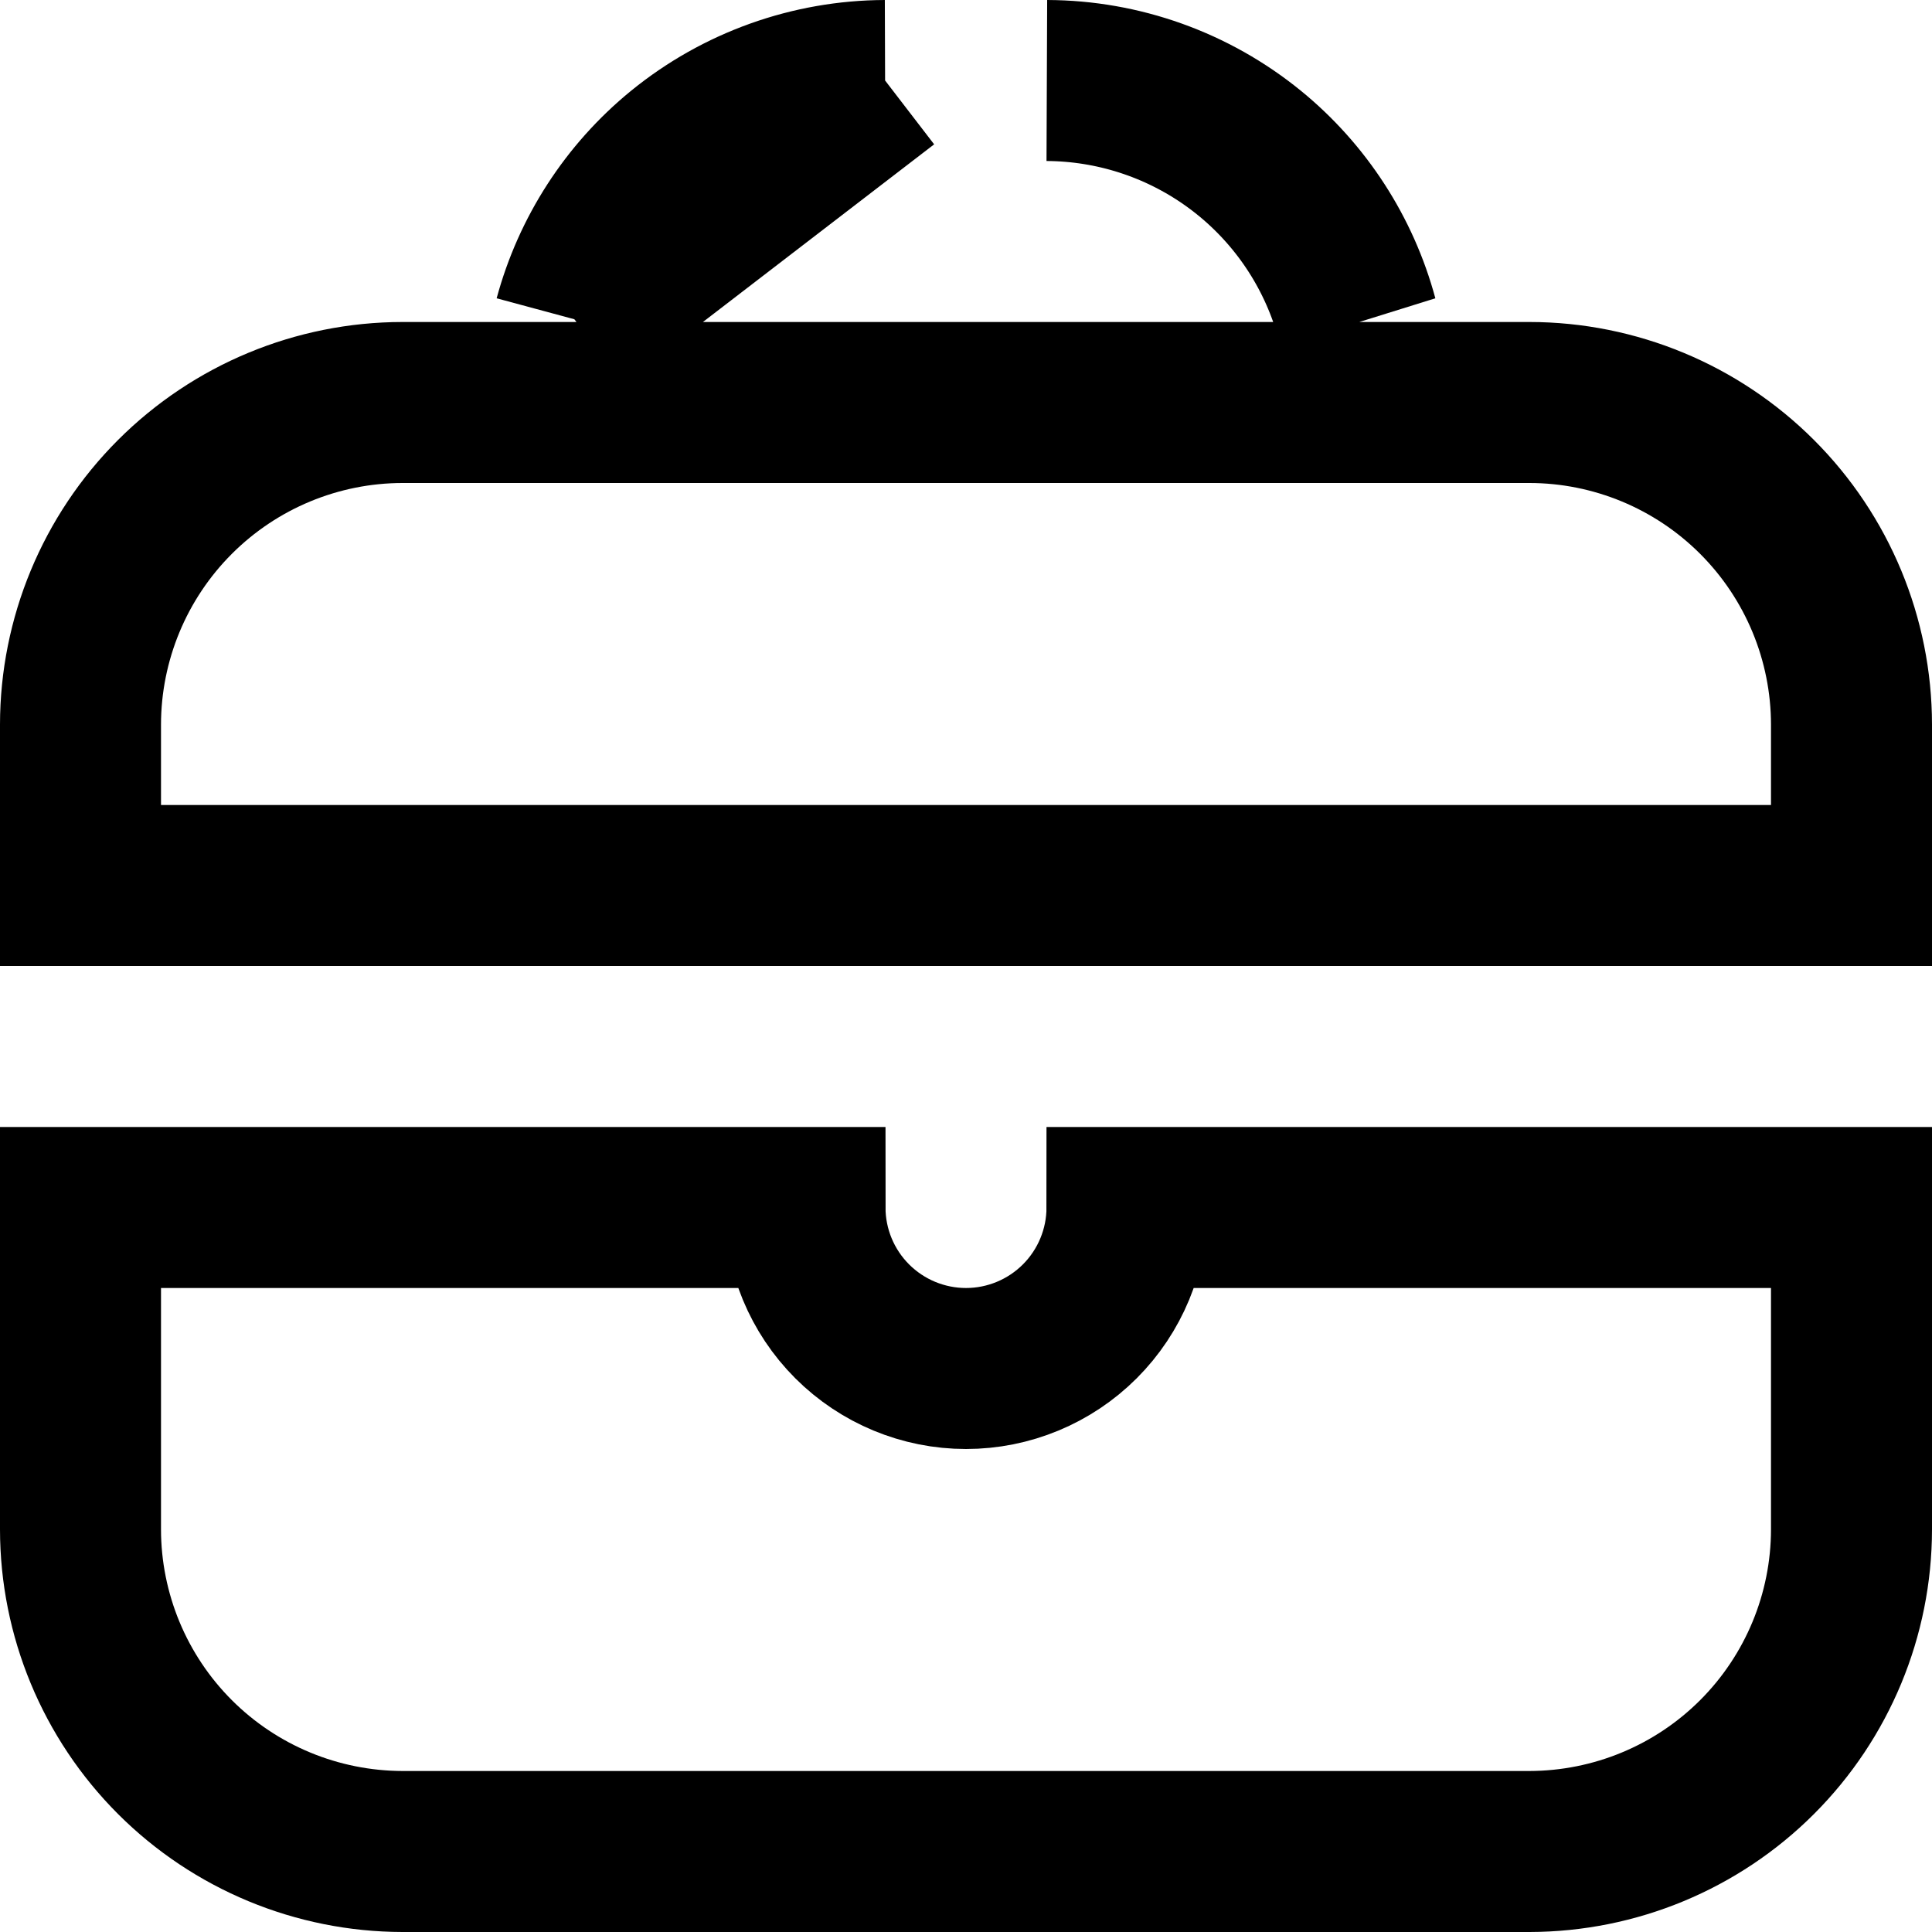 <svg width="24" height="24" viewBox="0 0 24 24" fill="none" xmlns="http://www.w3.org/2000/svg">
<g clip-path="url(#clip0_44_5)">
<path d="M7.135 3.966L7.241 3.667C7.516 2.889 8.024 2.216 8.696 1.739C9.368 1.262 10.171 1.004 10.995 1M7.135 3.966L10.995 1M7.135 3.966C7.353 3.158 7.819 2.435 8.471 1.903C9.184 1.322 10.075 1.003 10.995 1M7.135 3.966L10.995 1M17.085 5H17.23H17.9H19C20.06 5.001 21.077 5.423 21.827 6.173C22.577 6.923 22.999 7.94 23 9.001V11H1V9.001C1.001 7.94 1.423 6.923 2.173 6.173C2.923 5.423 3.94 5.001 5 5H6.1H6.77H6.915H8.184H15.816H17.085ZM16.865 3.966L16.759 3.667C16.484 2.889 15.976 2.216 15.304 1.739C14.632 1.262 13.829 1.004 13.005 1C13.925 1.003 14.816 1.322 15.529 1.903C16.181 2.435 16.647 3.158 16.865 3.966Z" stroke="black" stroke-width="2"/>
<path d="M13.414 16.414C13.789 16.039 14 15.53 14 15L23 15V18.999C22.999 20.06 22.577 21.077 21.827 21.827C21.077 22.577 20.06 22.998 19 23C18.999 23 18.999 23 18.999 23H5.001C5.001 23 5.001 23 5 23C3.94 22.998 2.923 22.577 2.173 21.827C1.423 21.077 1.001 20.06 1 18.999V15L10 15C10 15.53 10.211 16.039 10.586 16.414C10.961 16.789 11.47 17 12 17C12.53 17 13.039 16.789 13.414 16.414Z" stroke="black" stroke-width="2"/>
</g>
<defs>
<clipPath id="clip0_44_5">
<rect width="24" height="24" fill="white"/>
</clipPath>
</defs>
</svg>
